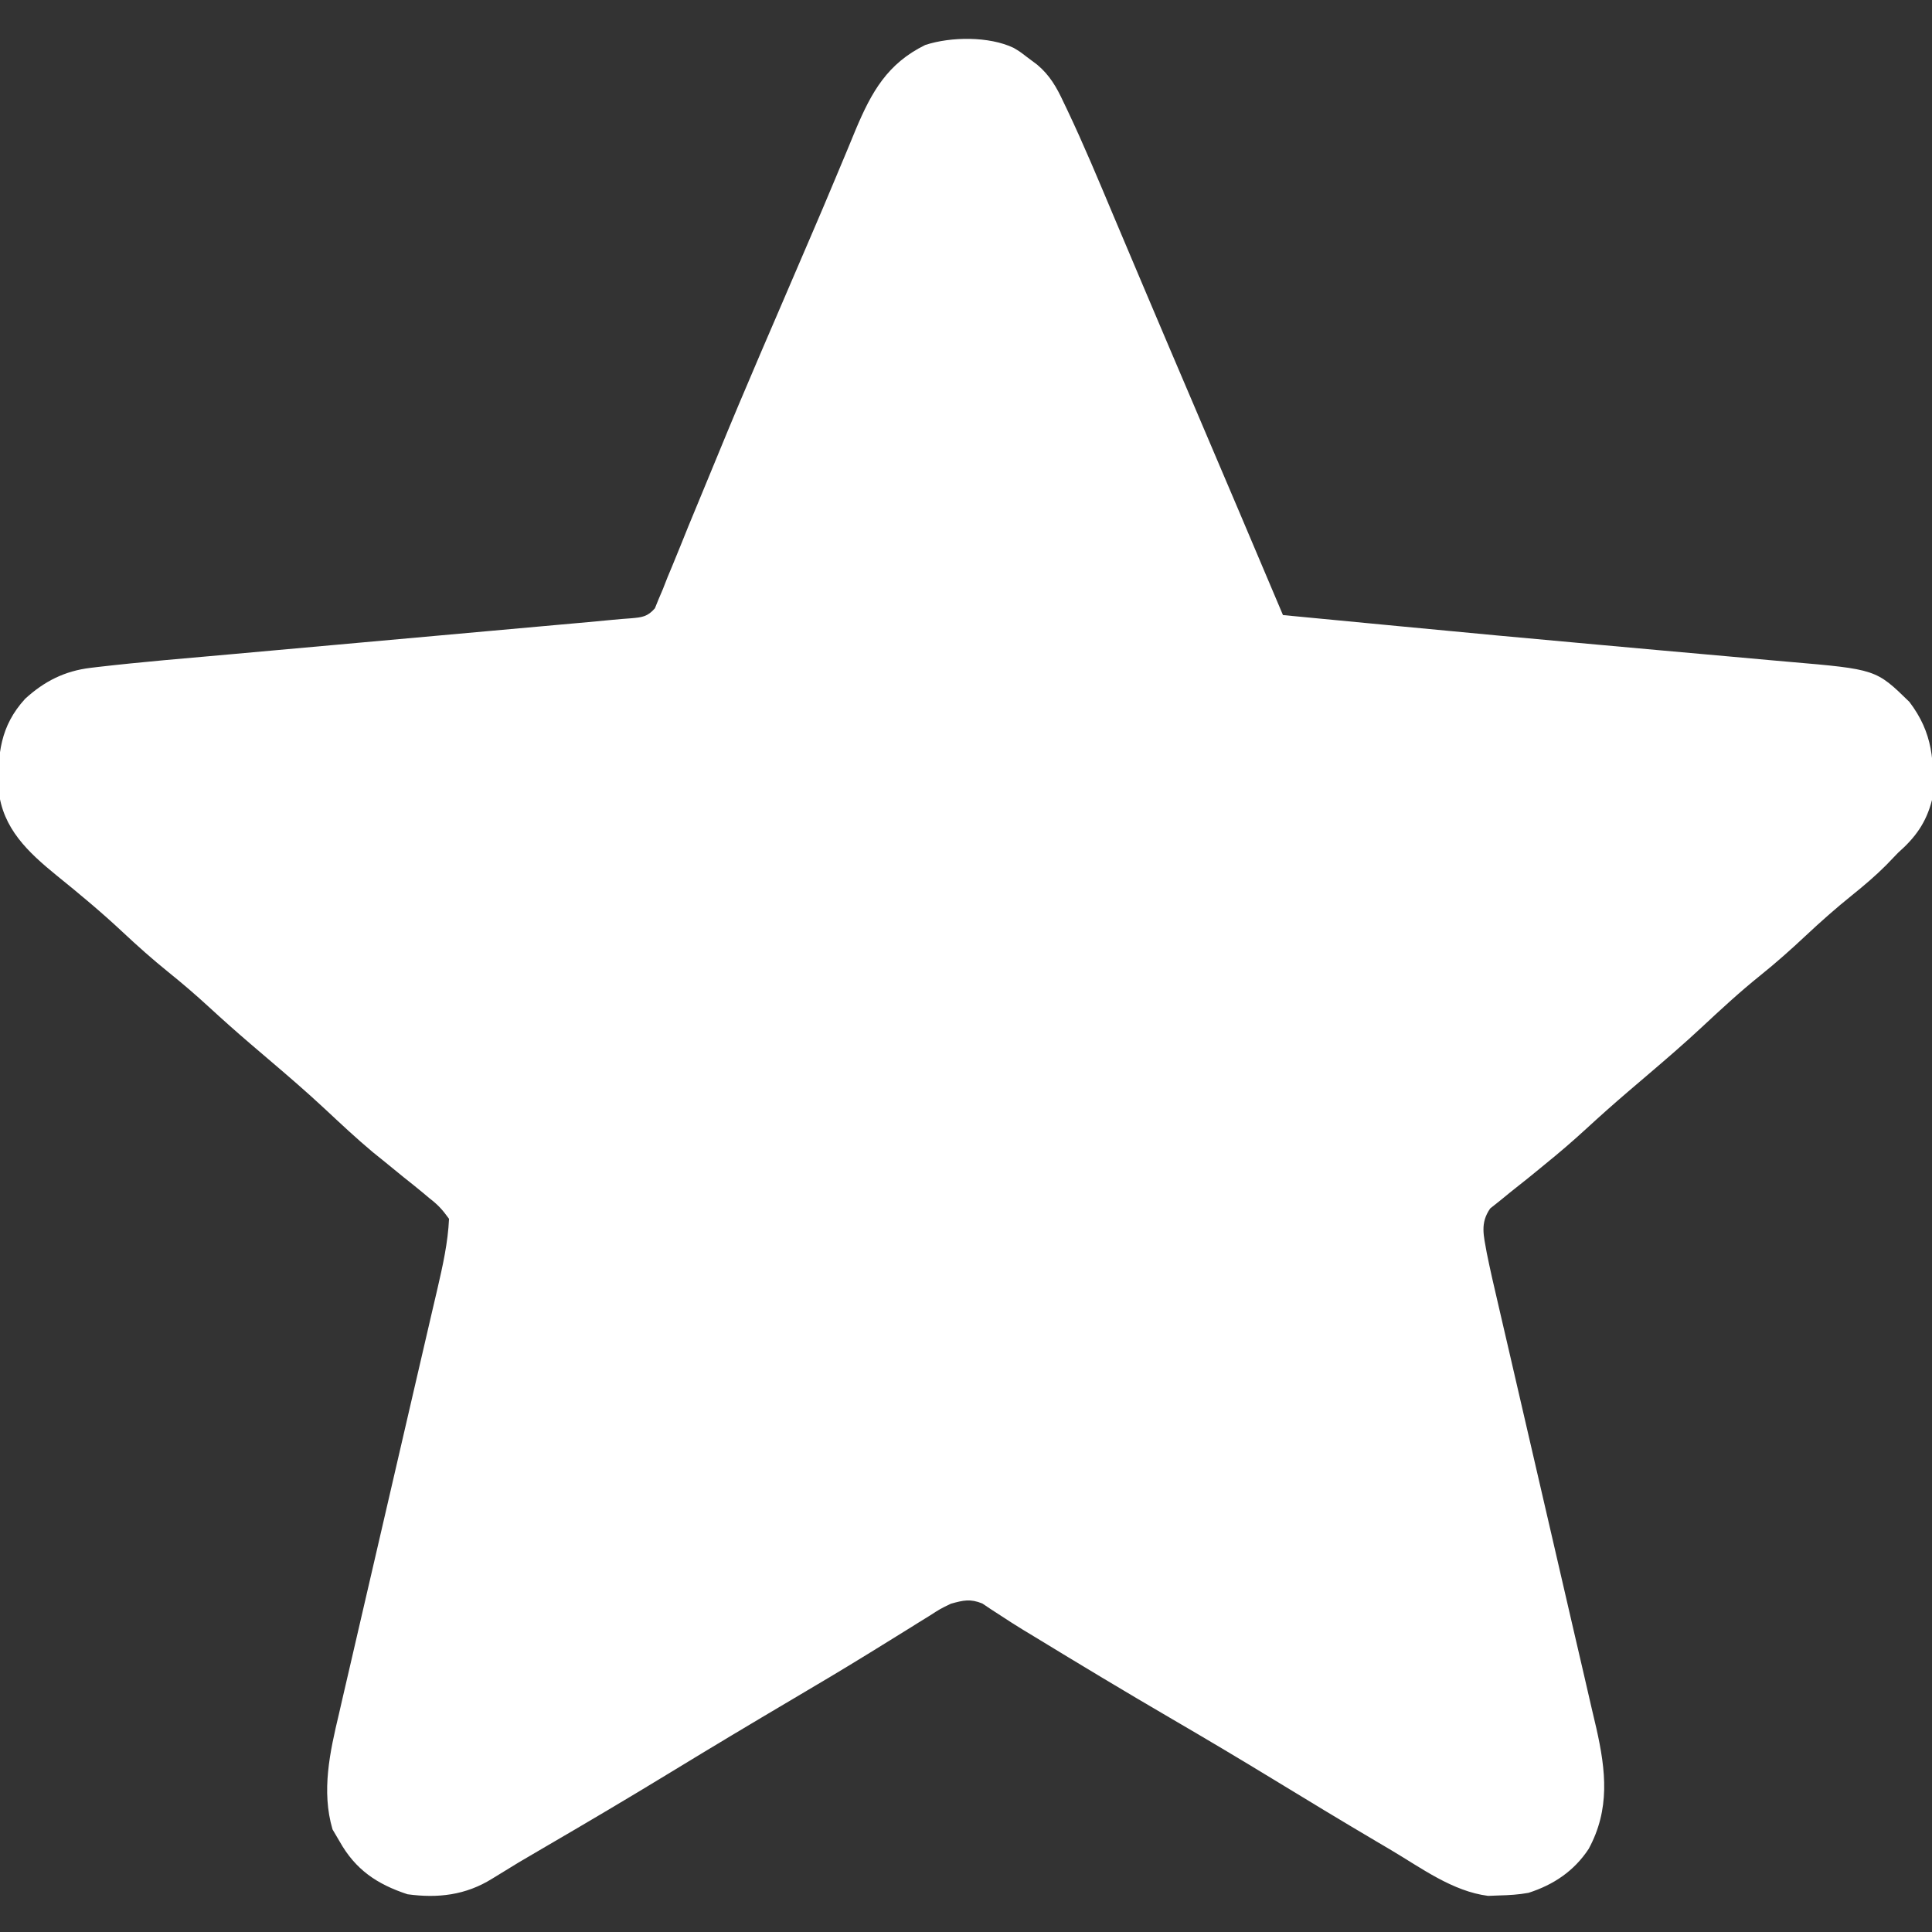 <?xml version="1.0" encoding="UTF-8"?>
<svg version="1.1" xmlns="http://www.w3.org/2000/svg" width="512" height="512">
<rect width="100%" height="100%" fill="#333333" stroke="none"/>
<path d="M0 0 C1.602 0.949 1.602 0.949 3.375 2.312 C4.323 3.021 5.271 3.73 6.248 4.461 C9.551 7.233 11.389 10.428 13.184 14.305 C13.517 14.998 13.85 15.691 14.193 16.405 C18.564 25.62 22.488 35.037 26.438 44.438 C27.298 46.473 28.158 48.509 29.019 50.544 C30.848 54.866 32.675 59.19 34.5 63.514 C38.961 74.074 43.463 84.616 47.96 95.161 C55.795 113.532 63.602 131.915 71.375 150.312 C78.714 151.017 86.054 151.719 93.393 152.42 C96.132 152.682 98.871 152.944 101.609 153.207 C119.215 154.897 136.824 156.542 154.44 158.122 C160.308 158.649 166.176 159.182 172.044 159.714 C177.822 160.238 183.6 160.752 189.379 161.259 C193.024 161.581 196.669 161.913 200.313 162.247 C202.013 162.4 203.714 162.55 205.415 162.696 C228.536 164.686 228.536 164.686 237.375 173.312 C243.625 181.501 244.116 189.271 243.375 199.312 C241.842 205.31 239.005 209.221 234.375 213.312 C233.33 214.393 232.289 215.477 231.25 216.562 C228.399 219.42 225.396 221.971 222.25 224.5 C217.959 227.95 213.888 231.55 209.875 235.312 C205.979 238.962 202.042 242.469 197.875 245.812 C192.471 250.152 187.425 254.816 182.359 259.539 C177.741 263.844 172.967 267.956 168.164 272.051 C166.963 273.075 165.763 274.1 164.562 275.125 C163.956 275.642 163.35 276.16 162.726 276.693 C158.984 279.898 155.314 283.165 151.688 286.5 C148.171 289.728 144.588 292.813 140.875 295.812 C139.983 296.545 139.091 297.277 138.172 298.031 C136.727 299.21 135.279 300.387 133.807 301.531 C132.225 302.765 130.674 304.038 129.125 305.312 C128.192 306.055 127.258 306.798 126.297 307.562 C123.539 311.509 124.594 314.799 125.375 319.312 C126.272 323.773 127.295 328.199 128.334 332.628 C128.64 333.95 128.946 335.272 129.251 336.593 C129.905 339.424 130.562 342.254 131.222 345.084 C132.266 349.568 133.301 354.055 134.335 358.542 C137.273 371.296 140.221 384.048 143.185 396.796 C144.825 403.849 146.455 410.904 148.076 417.961 C149.098 422.412 150.132 426.86 151.174 431.306 C151.823 434.085 152.46 436.867 153.095 439.649 C153.527 441.531 153.973 443.41 154.419 445.289 C156.977 456.607 158.077 466.828 152.375 477.312 C148.52 483.151 143.097 486.796 136.453 488.93 C133.845 489.41 131.34 489.559 128.688 489.625 C127.714 489.662 126.741 489.7 125.738 489.738 C116.357 488.551 108.034 482.356 100.062 477.625 C98.779 476.868 97.496 476.112 96.213 475.355 C86.974 469.9 77.798 464.344 68.64 458.754 C59.775 453.342 50.849 448.043 41.875 442.812 C29.65 435.686 17.536 428.39 5.457 421.02 C4.427 420.396 3.396 419.773 2.334 419.131 C0.393 417.938 -1.53 416.714 -3.432 415.458 C-4.296 414.899 -5.16 414.339 -6.051 413.762 C-6.794 413.264 -7.537 412.766 -8.302 412.253 C-11.499 410.959 -13.325 411.397 -16.625 412.312 C-19.435 413.664 -19.435 413.664 -22.211 415.461 C-23.29 416.127 -24.369 416.793 -25.48 417.479 C-26.338 418.017 -26.338 418.017 -27.212 418.566 C-29.677 420.113 -32.155 421.638 -34.633 423.164 C-35.947 423.973 -37.26 424.784 -38.573 425.595 C-45.203 429.688 -51.902 433.661 -58.611 437.623 C-69.39 443.988 -80.127 450.416 -90.812 456.938 C-101.814 463.65 -112.897 470.211 -124.036 476.694 C-131.197 480.866 -131.197 480.866 -138.25 485.215 C-145.222 489.548 -152.568 490.414 -160.625 489.312 C-168.74 486.643 -174.436 482.78 -178.625 475.312 C-179.244 474.261 -179.863 473.209 -180.5 472.125 C-183.5 461.959 -181.192 451.56 -178.795 441.495 C-178.49 440.168 -178.186 438.841 -177.884 437.514 C-177.236 434.683 -176.579 431.854 -175.914 429.026 C-174.862 424.548 -173.831 420.066 -172.801 415.582 C-171.17 408.49 -169.525 401.401 -167.875 394.313 C-164.919 381.619 -161.986 368.92 -159.059 356.219 C-158.033 351.77 -157.001 347.323 -155.964 342.877 C-155.318 340.106 -154.677 337.335 -154.037 334.563 C-153.6 332.681 -153.159 330.8 -152.717 328.919 C-151.29 322.727 -149.924 316.671 -149.625 310.312 C-151.4 307.851 -152.562 306.593 -154.875 304.812 C-155.424 304.351 -155.973 303.889 -156.539 303.414 C-158.213 302.017 -159.914 300.663 -161.625 299.312 C-163.438 297.834 -165.251 296.355 -167.062 294.875 C-167.955 294.157 -168.847 293.439 -169.766 292.699 C-174.208 288.991 -178.409 285.031 -182.641 281.086 C-187.259 276.781 -192.033 272.669 -196.836 268.574 C-198.037 267.55 -199.237 266.525 -200.438 265.5 C-201.044 264.983 -201.65 264.465 -202.274 263.932 C-206.016 260.727 -209.686 257.46 -213.312 254.125 C-216.786 250.935 -220.324 247.892 -224 244.938 C-228.203 241.549 -232.187 238 -236.125 234.312 C-241.753 229.043 -247.623 224.153 -253.625 219.312 C-261.158 213.17 -267.957 206.862 -268.996 196.676 C-269.282 187.273 -268.596 179.735 -261.945 172.48 C-256.885 167.858 -251.476 165.118 -244.631 164.299 C-244.005 164.223 -243.378 164.148 -242.733 164.07 C-231.074 162.722 -219.369 161.762 -207.68 160.719 C-204.042 160.394 -200.405 160.065 -196.767 159.736 C-189.116 159.045 -181.465 158.357 -173.813 157.671 C-162.27 156.635 -150.728 155.596 -139.186 154.554 C-134.87 154.164 -130.554 153.776 -126.238 153.39 C-124.202 153.208 -122.166 153.025 -120.13 152.841 C-117.656 152.618 -115.181 152.396 -112.706 152.176 C-110.579 151.984 -108.452 151.784 -106.327 151.574 C-104.679 151.415 -103.029 151.273 -101.377 151.164 C-98.495 150.913 -97.009 150.756 -95.072 148.519 C-94.591 147.337 -94.591 147.337 -94.1 146.131 C-93.716 145.228 -93.333 144.326 -92.938 143.396 C-92.547 142.398 -92.157 141.4 -91.754 140.371 C-91.318 139.326 -90.883 138.281 -90.434 137.204 C-88.993 133.729 -87.591 130.24 -86.188 126.75 C-85.185 124.317 -84.179 121.885 -83.171 119.454 C-81.593 115.65 -80.018 111.845 -78.457 108.035 C-74.782 99.072 -71.027 90.146 -67.203 81.246 C-66.939 80.632 -66.676 80.019 -66.404 79.386 C-65.092 76.334 -63.778 73.282 -62.463 70.231 C-60.516 65.708 -58.575 61.182 -56.635 56.655 C-55.711 54.5 -54.785 52.346 -53.857 50.192 C-51.633 45.024 -49.425 39.85 -47.266 34.654 C-46.205 32.105 -45.136 29.559 -44.066 27.013 C-43.317 25.222 -42.58 23.426 -41.843 21.629 C-37.638 11.641 -33.432 4.146 -23.43 -0.766 C-16.66 -2.991 -6.47 -3.103 0 0 Z " fill="#ffffff" transform="translate(268.625,12.688)"/>
</svg>
